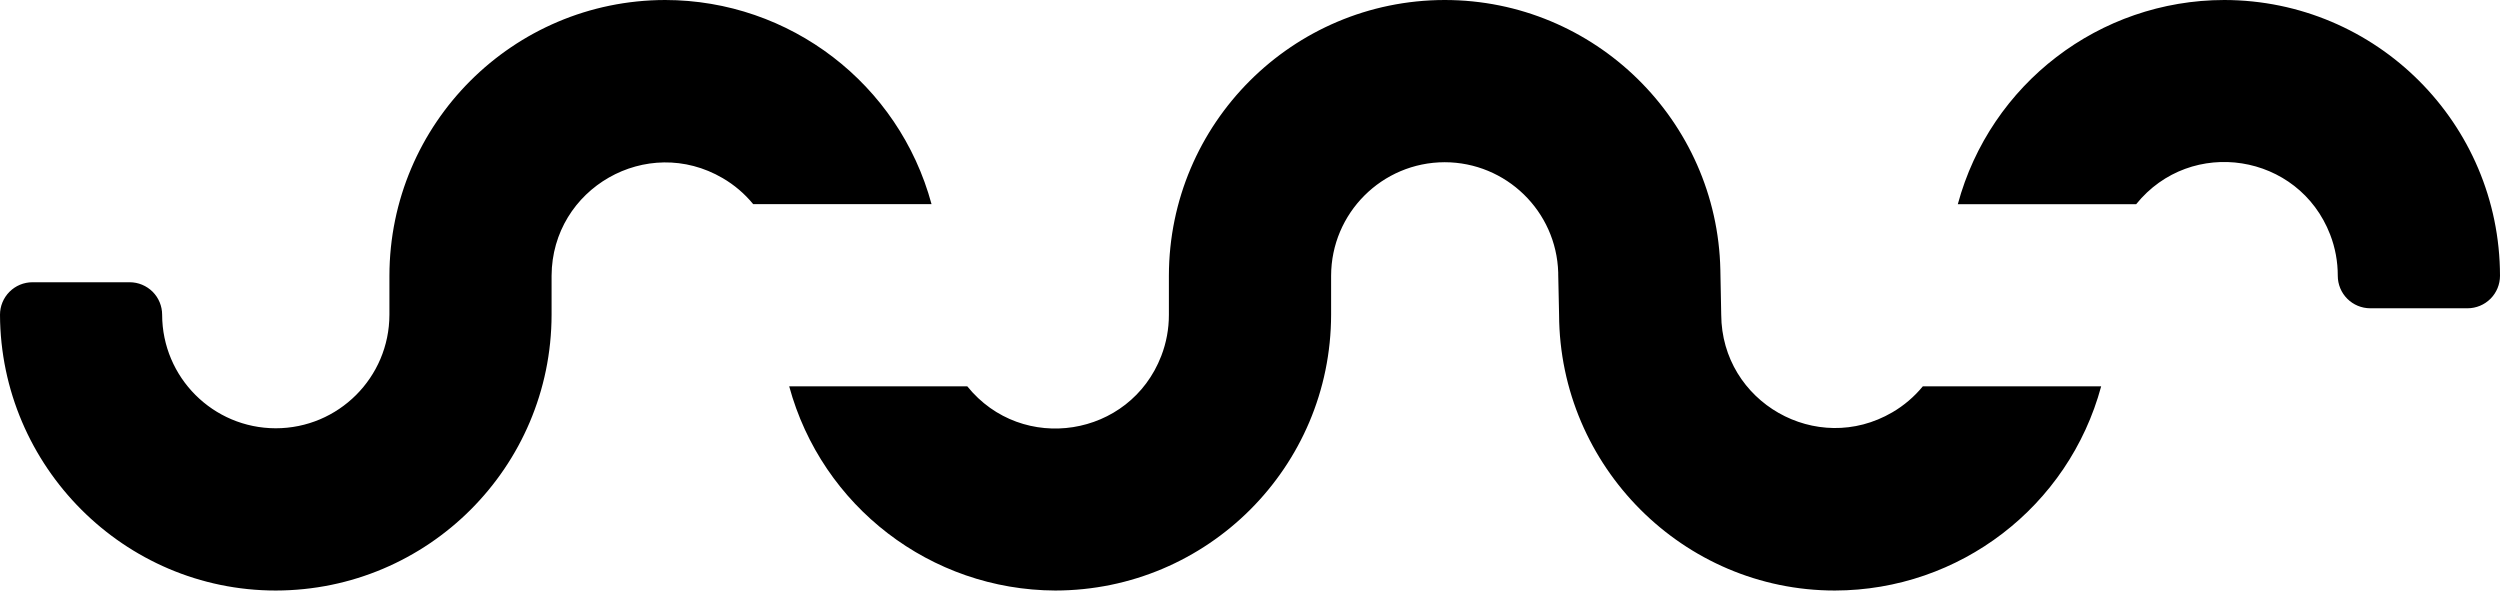 <svg viewBox="0 0 90 22" fill="none" xmlns="http://www.w3.org/2000/svg">
<g clip-path="url(#clip0_217_187)">
<path d="M1.38128e-08 11.33C0.022 16.789 4.466 21.259 9.928 21.259C15.407 21.252 19.848 16.813 19.857 11.333V9.925C19.873 6.774 23.295 4.822 26.016 6.412C26.435 6.656 26.807 6.973 27.114 7.348H33.535C32.362 3.015 28.433 0.005 23.945 0C18.465 0.009 14.026 4.449 14.019 9.928V11.33C14.016 13.589 12.184 15.418 9.925 15.418C7.669 15.415 5.841 13.587 5.837 11.33C5.837 11.177 5.807 11.025 5.748 10.883C5.69 10.741 5.603 10.612 5.495 10.503C5.386 10.395 5.257 10.309 5.115 10.25C4.974 10.191 4.821 10.161 4.668 10.161H1.166C0.857 10.162 0.56 10.285 0.341 10.505C0.123 10.724 -4.75442e-05 11.021 1.38128e-08 11.33H1.38128e-08ZM37.992 21.259C33.508 21.242 29.588 18.234 28.411 13.908H34.822C36.796 16.353 40.676 15.745 41.806 12.813C41.988 12.341 42.081 11.839 42.08 11.333V9.925C42.088 4.446 46.529 0.007 52.008 0C57.414 0 61.822 4.342 61.933 9.717L61.964 11.33C61.98 14.482 65.403 16.434 68.124 14.844C68.543 14.6 68.914 14.282 69.222 13.908H75.642C74.471 18.24 70.543 21.252 66.055 21.259C60.593 21.259 56.149 16.786 56.127 11.333L56.096 9.876V9.814C56.031 7.602 54.22 5.843 52.008 5.84C49.752 5.844 47.924 7.672 47.92 9.928V11.33C47.913 16.811 43.472 21.252 37.992 21.259ZM76.902 7.351C78.875 4.906 82.755 5.514 83.886 8.446C84.069 8.919 84.161 9.421 84.16 9.928C84.16 10.082 84.19 10.234 84.249 10.376C84.307 10.518 84.394 10.647 84.502 10.755C84.611 10.864 84.74 10.95 84.882 11.009C85.023 11.067 85.175 11.098 85.329 11.098H88.834C89.144 11.097 89.44 10.973 89.659 10.754C89.877 10.535 90 10.238 90 9.928C89.993 4.448 85.552 0.007 80.072 0C75.582 0.006 71.653 3.017 70.481 7.351H76.902Z" fill="black"/>
</g>
<defs>
<clipPath id="clip0_217_187">
<rect width="90" height="21.27" fill="white"/>
</clipPath>
</defs>
</svg>
